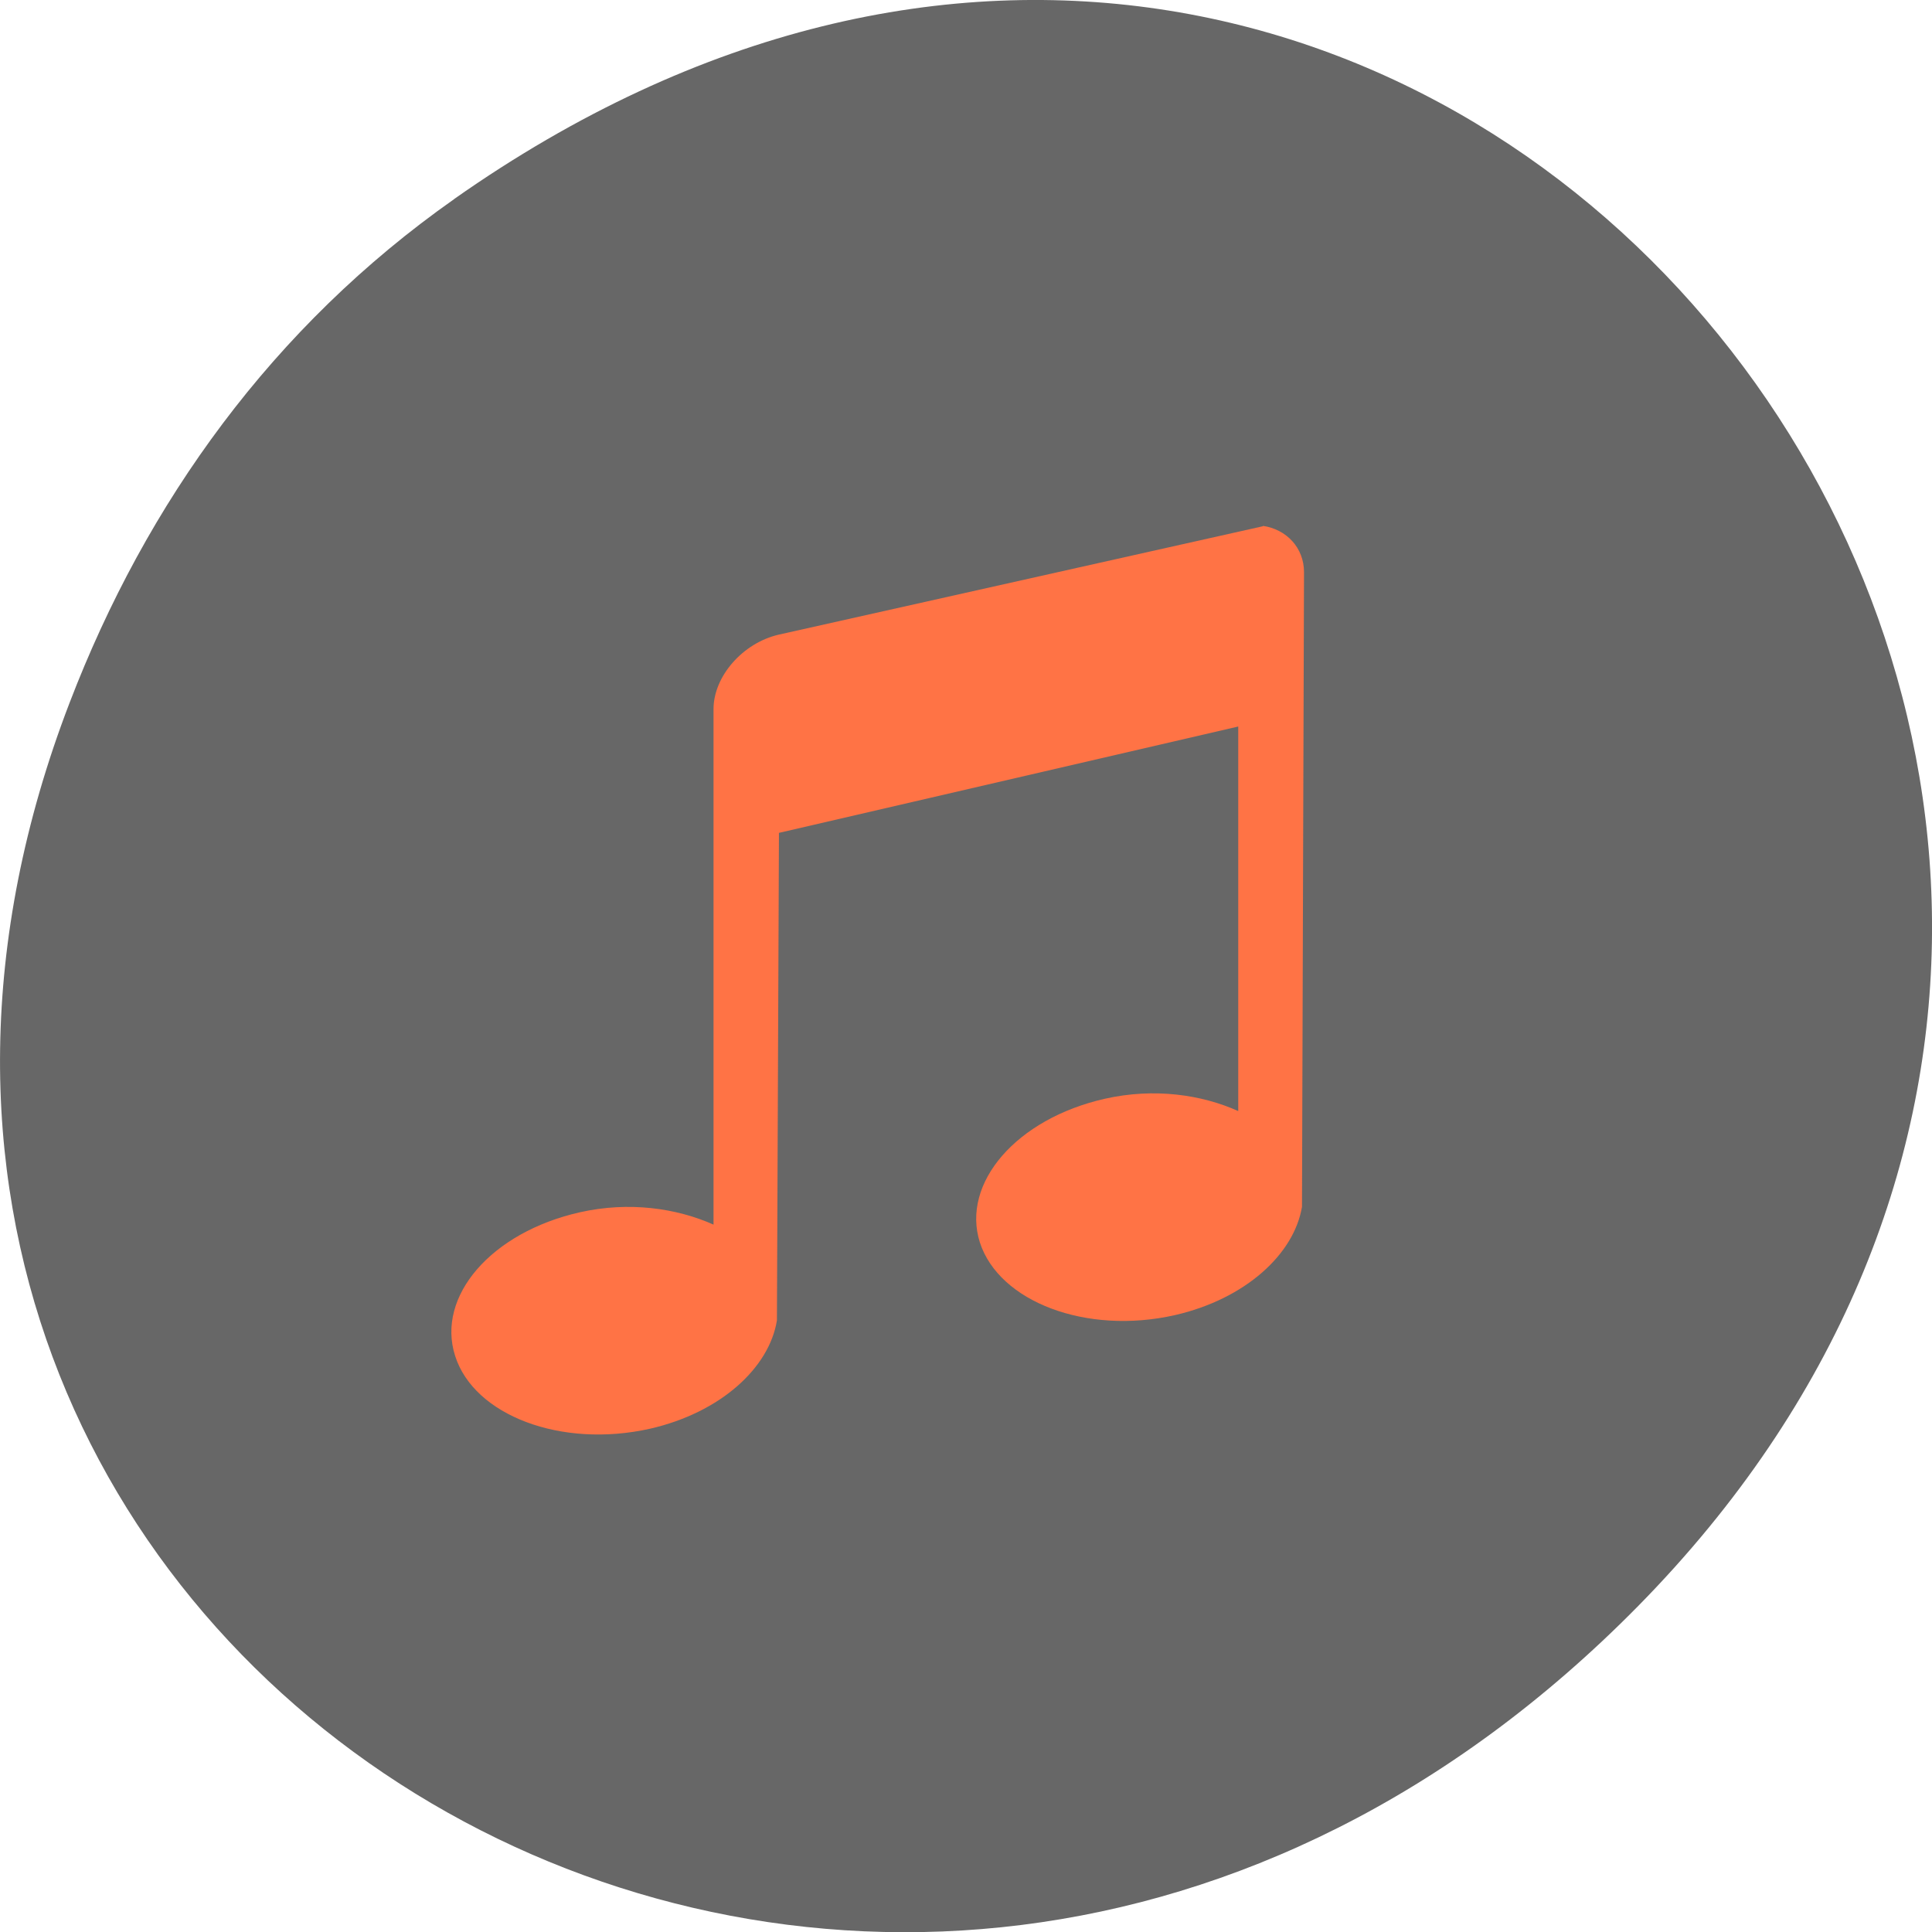 <svg xmlns="http://www.w3.org/2000/svg" viewBox="0 0 22 22"><path d="m 5.172 2.266 c 11.25 -7.91 22.652 6.699 13.484 16.02 c -8.637 8.781 -22.06 0.641 -17.863 -10.285 c 0.875 -2.281 2.313 -4.281 4.379 -5.734" fill="#676767"/><path d="m 14.383 5.992 l -5.512 1.234 c -0.414 0.094 -0.746 0.477 -0.746 0.848 v 5.871 c -0.422 -0.188 -0.961 -0.266 -1.52 -0.141 c -1.01 0.227 -1.641 0.957 -1.422 1.637 c 0.215 0.676 1.207 1.055 2.219 0.828 c 0.805 -0.184 1.359 -0.695 1.445 -1.234 l 0.023 -5.551 l 5.23 -1.211 v 4.379 c -0.418 -0.188 -0.957 -0.266 -1.516 -0.141 c -1.01 0.227 -1.641 0.961 -1.426 1.637 c 0.219 0.676 1.211 1.055 2.219 0.828 c 0.805 -0.184 1.359 -0.695 1.449 -1.234 l 0.023 -7.227 c 0 -0.277 -0.199 -0.488 -0.469 -0.527" fill="#ff7345"/></svg>